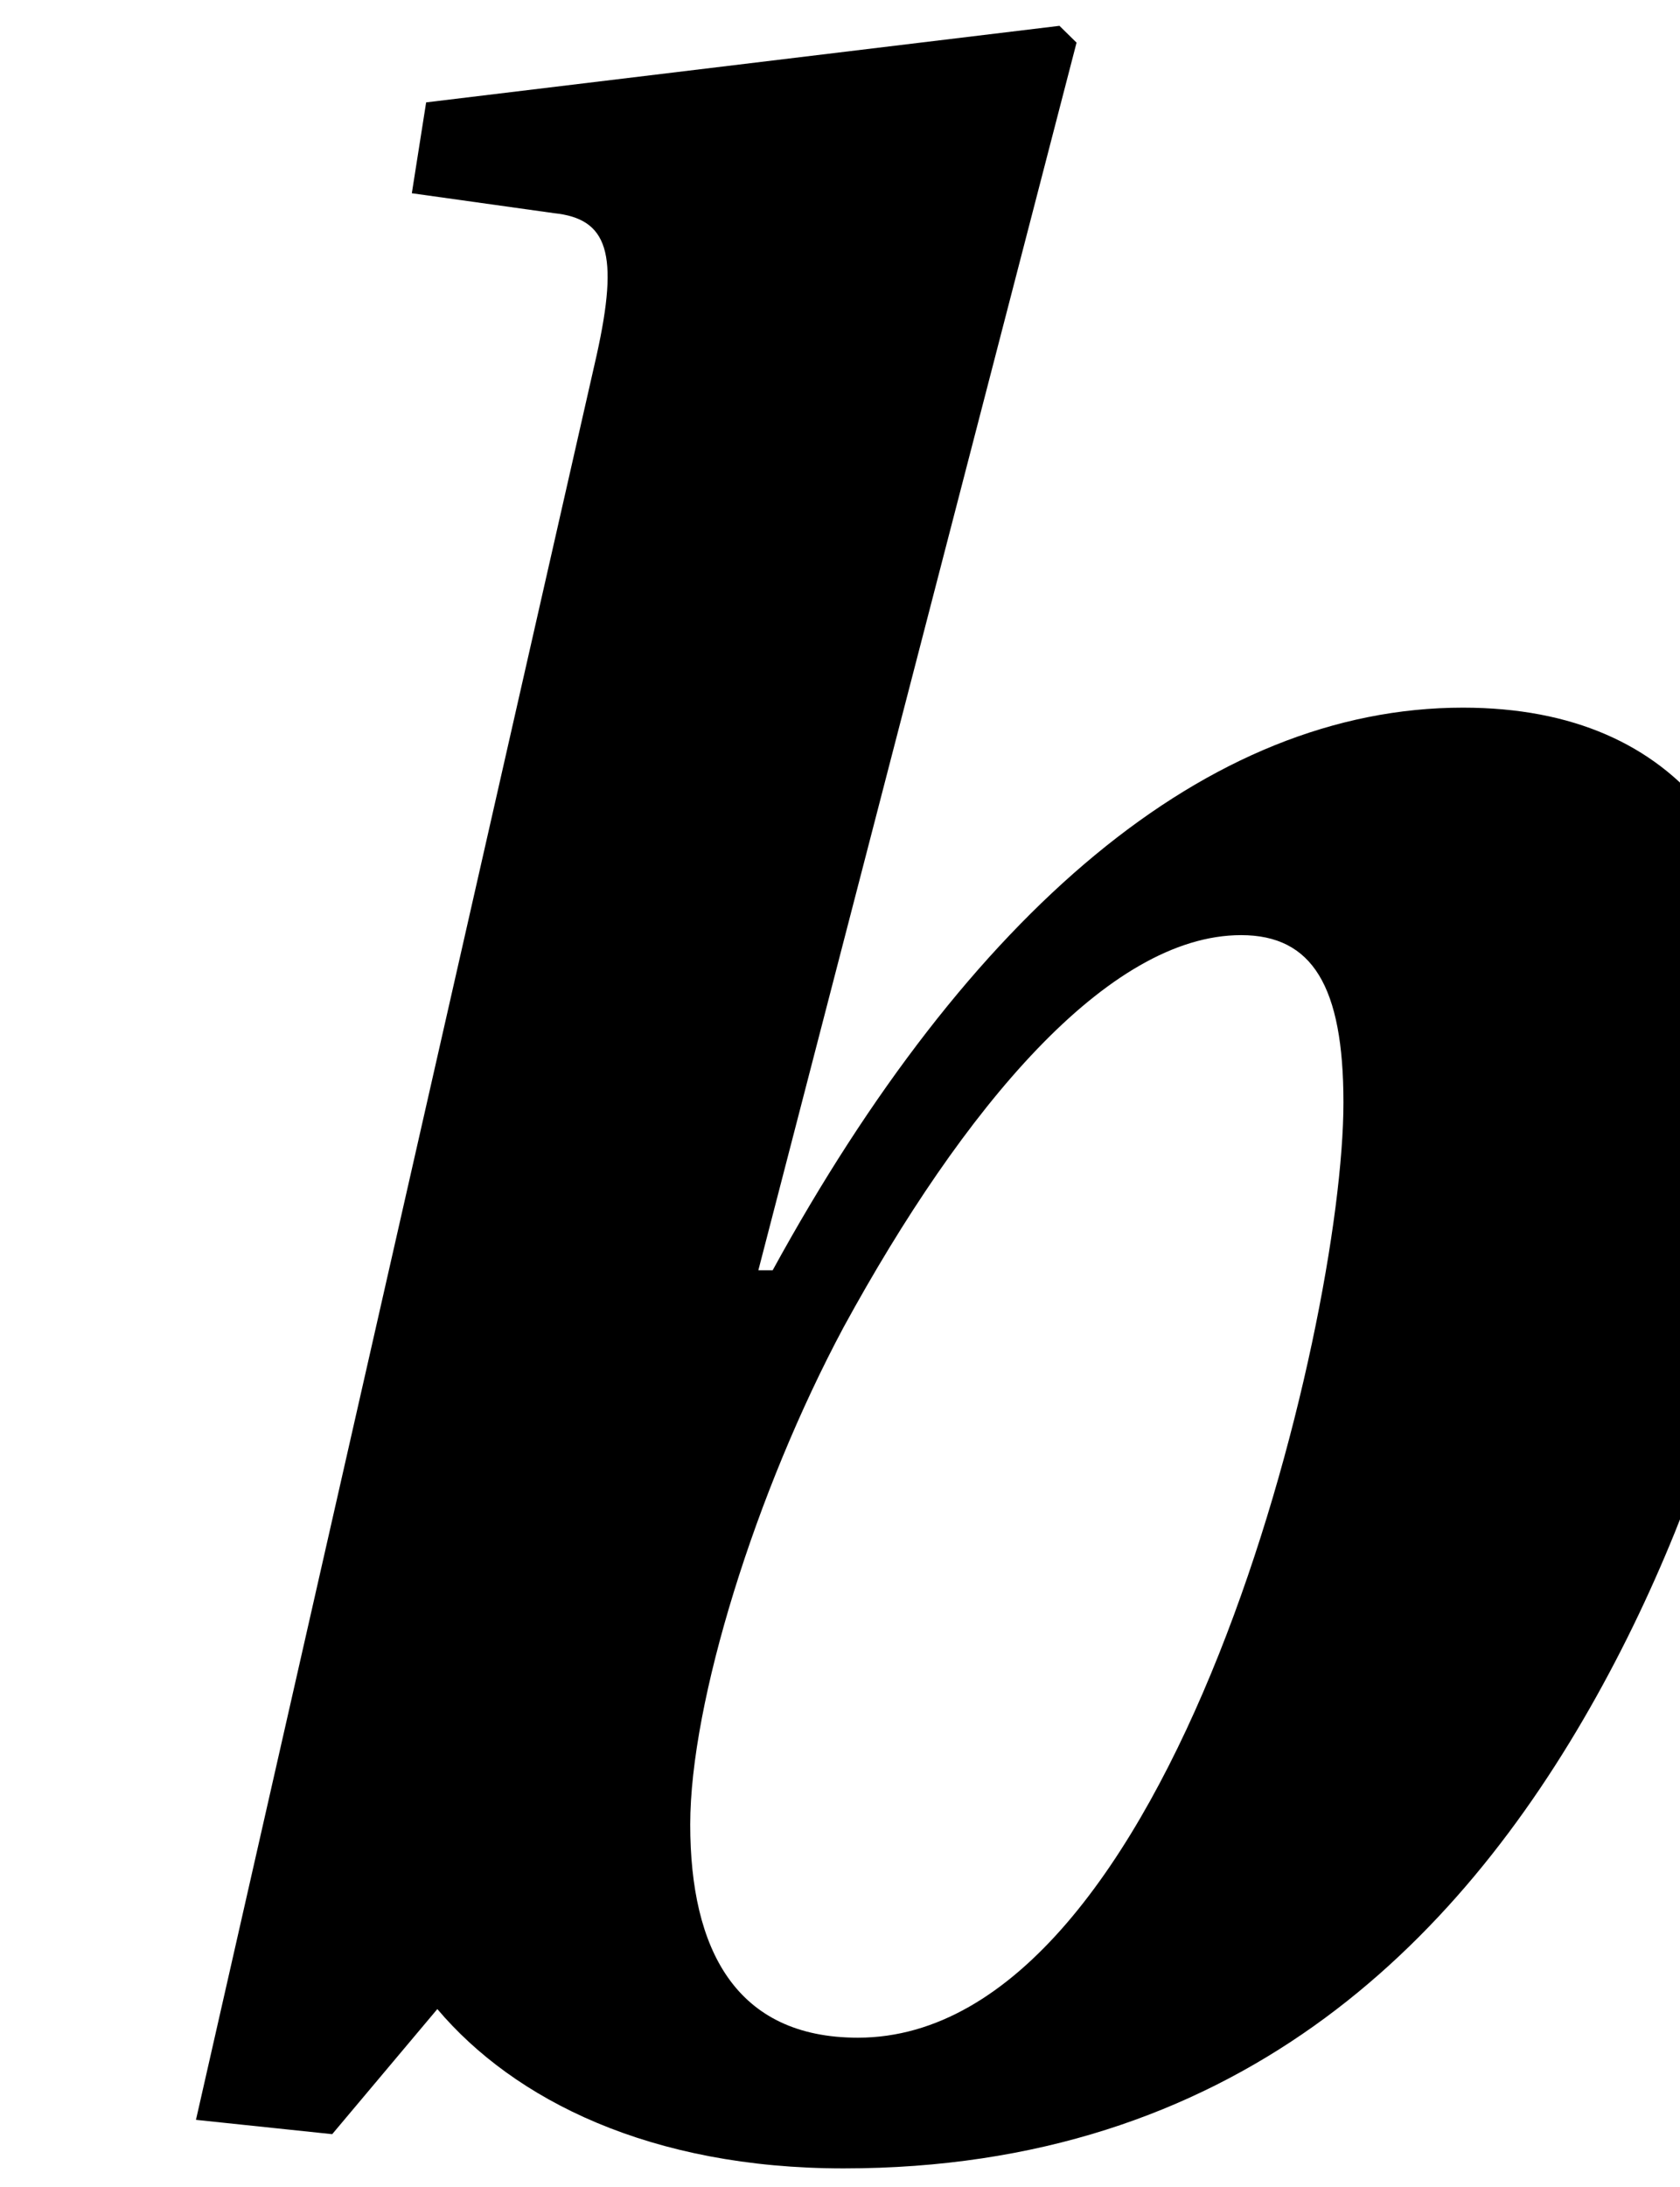 <?xml version='1.0' encoding='UTF-8'?>
<!-- This file was generated by dvisvgm 2.1.3 -->
<svg height='7.027pt' version='1.1' viewBox='168.892 -6.858 5.401 7.027' width='5.401pt' xmlns='http://www.w3.org/2000/svg' xmlns:xlink='http://www.w3.org/1999/xlink'>
<defs>
<path d='M3.99 -3.853C4.219 -3.853 4.319 -3.689 4.319 -3.315C4.319 -2.593 3.771 -0.31 2.758 -0.31C2.365 -0.31 2.219 -0.594 2.219 -0.995C2.219 -1.388 2.429 -2.064 2.712 -2.593C3.096 -3.296 3.561 -3.853 3.99 -3.853ZM3.461 -6.721L3.406 -6.775L1.37 -6.529L1.324 -6.237L1.781 -6.173C1.954 -6.155 1.991 -6.045 1.918 -5.716L0.63 -0.046L1.068 0L1.406 -0.402C1.653 -0.11 2.091 0.11 2.712 0.11C3.963 0.11 4.684 -0.603 5.132 -1.406S5.725 -3.05 5.725 -3.424C5.725 -4.1 5.415 -4.584 4.703 -4.584C3.881 -4.584 3.114 -3.926 2.484 -2.776H2.438L3.461 -6.721Z' id='g4-98'/>
</defs>
<g id='page1'>
<use x='168.892' xlink:href='#g4-98' y='0'/>
</g>
</svg>